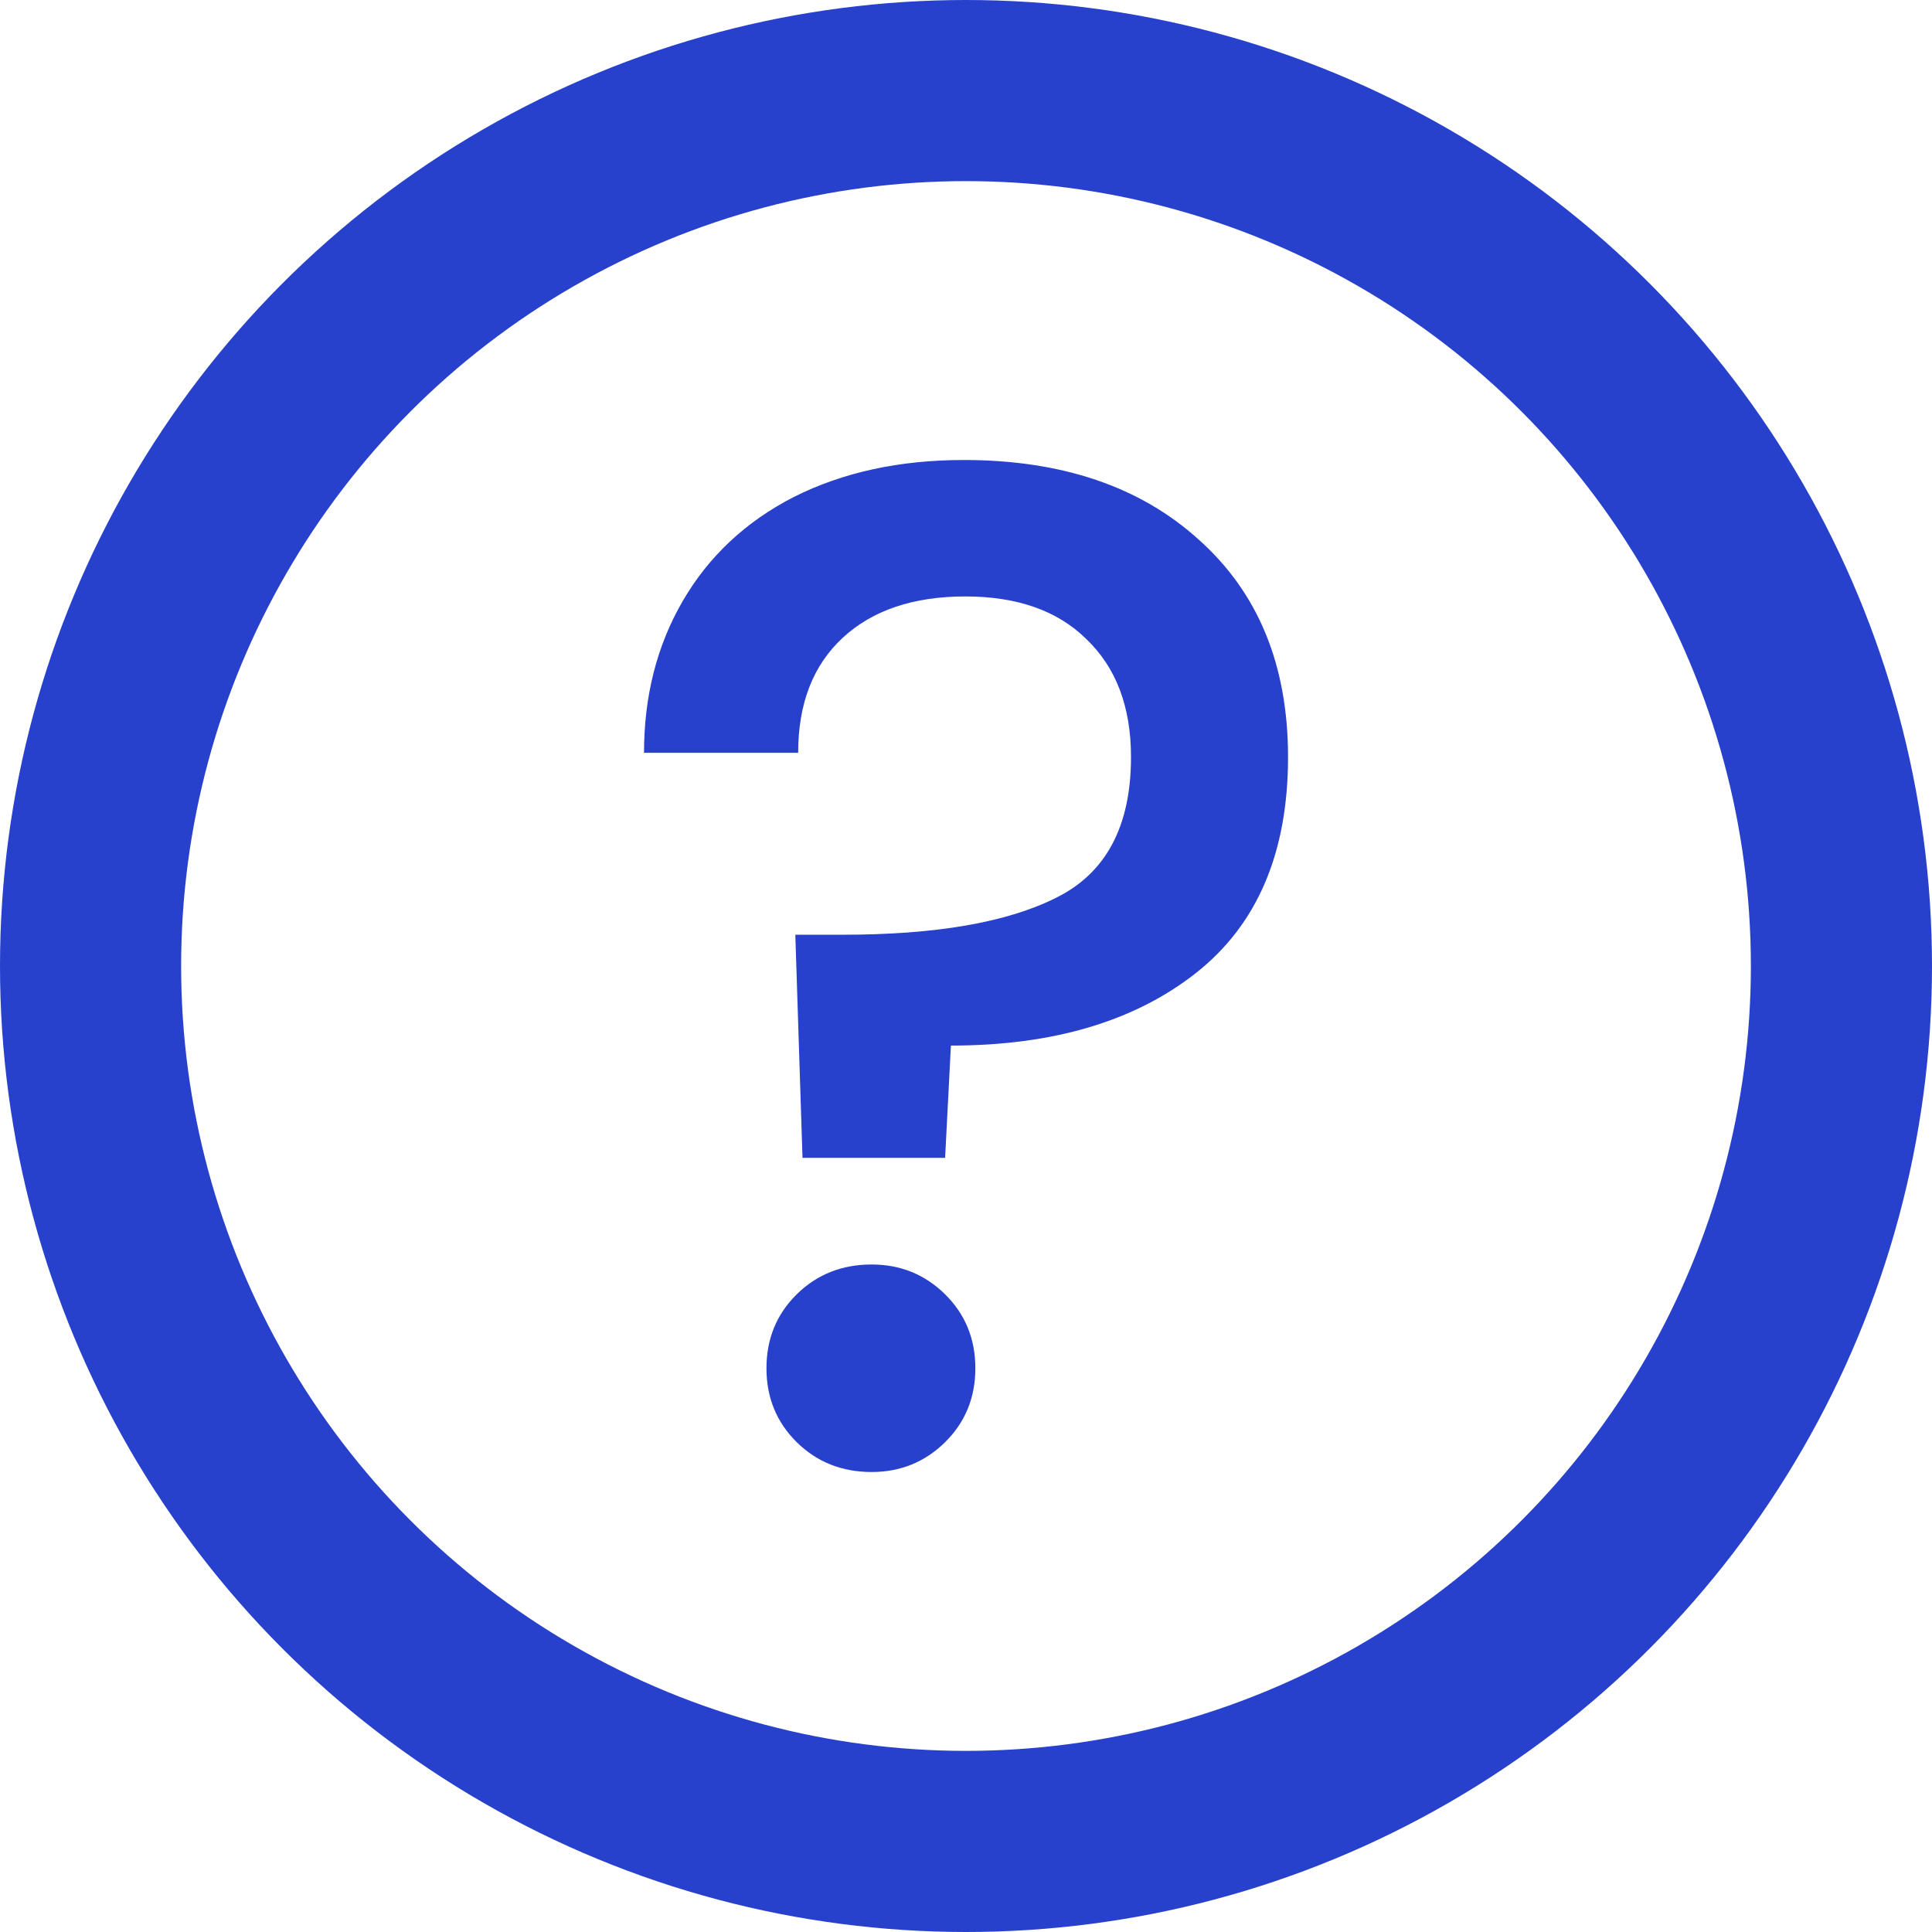<svg width="32" height="32" viewBox="0 0 32 32" fill="none" xmlns="http://www.w3.org/2000/svg">
<path d="M15.964 7.619C17.587 7.619 18.884 8.059 19.854 8.937C20.84 9.816 21.334 11.017 21.334 12.539C21.334 14.124 20.825 15.317 19.806 16.118C18.788 16.918 17.436 17.318 15.75 17.318L15.654 19.178H13.292L13.173 15.482H13.96C15.503 15.482 16.68 15.278 17.492 14.87C18.319 14.462 18.733 13.685 18.733 12.539C18.733 11.707 18.486 11.056 17.993 10.585C17.516 10.114 16.848 9.879 15.988 9.879C15.129 9.879 14.453 10.107 13.96 10.562C13.467 11.017 13.22 11.653 13.22 12.469H10.667C10.667 11.527 10.882 10.687 11.311 9.95C11.741 9.212 12.353 8.639 13.149 8.231C13.96 7.823 14.899 7.619 15.964 7.619ZM14.437 24.381C13.944 24.381 13.53 24.216 13.196 23.887C12.862 23.557 12.695 23.149 12.695 22.662C12.695 22.176 12.862 21.768 13.196 21.438C13.53 21.109 13.944 20.944 14.437 20.944C14.915 20.944 15.32 21.109 15.654 21.438C15.988 21.768 16.155 22.176 16.155 22.662C16.155 23.149 15.988 23.557 15.654 23.887C15.32 24.216 14.915 24.381 14.437 24.381Z" fill="#2741CC"/>
<circle cx="16" cy="16" r="14.5" stroke="#2741CC" stroke-width="3"/>
</svg>
